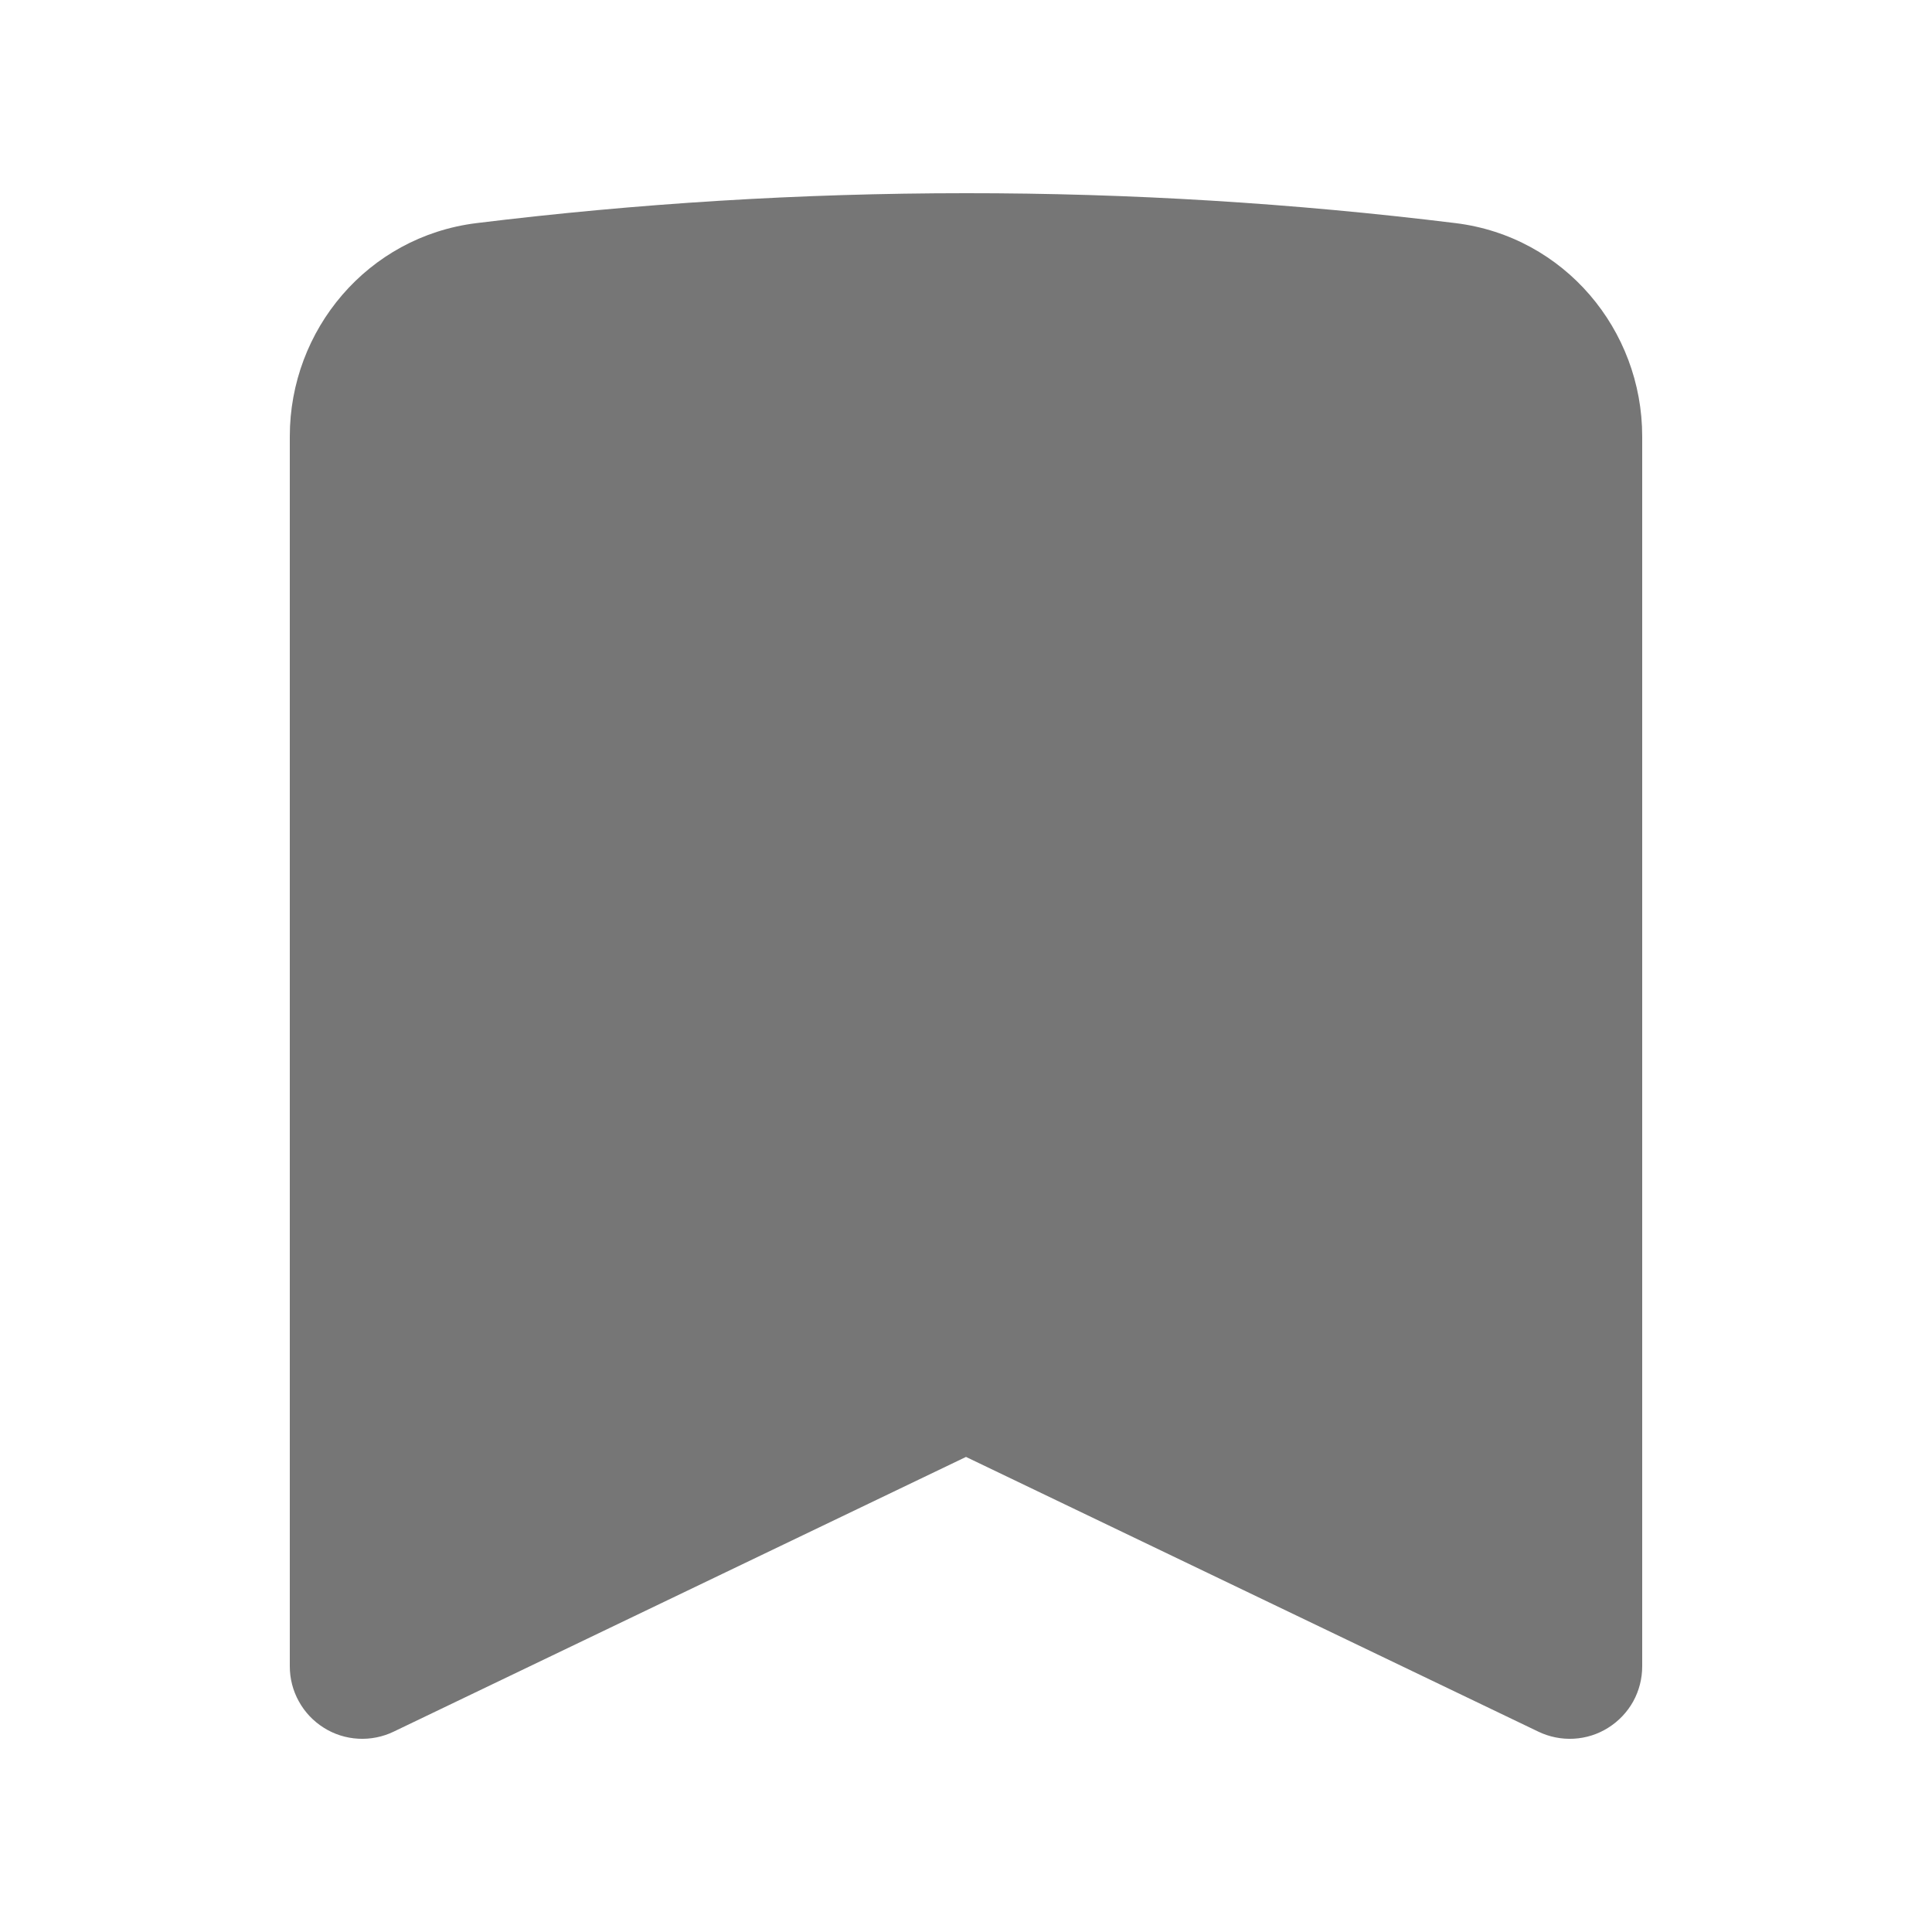 <svg width="20" height="20" viewBox="0 0 20 20" fill="none" xmlns="http://www.w3.org/2000/svg">
<path fill-rule="evenodd" clip-rule="evenodd" d="M10 2C8.284 2 6.592 2.106 4.93 2.31C3.806 2.45 3 3.414 3 4.517V17.25C3 17.377 3.032 17.502 3.094 17.613C3.155 17.724 3.243 17.817 3.351 17.885C3.458 17.953 3.581 17.992 3.708 17.999C3.834 18.006 3.961 17.981 4.075 17.926L10 15.082L15.925 17.926C16.039 17.981 16.166 18.006 16.292 17.999C16.419 17.992 16.542 17.953 16.649 17.885C16.757 17.817 16.845 17.724 16.907 17.613C16.968 17.502 17 17.377 17 17.25V4.517C17 3.414 16.194 2.449 15.07 2.31C13.388 2.103 11.695 1.999 10 2Z" fill="#767676"/>
</svg>
